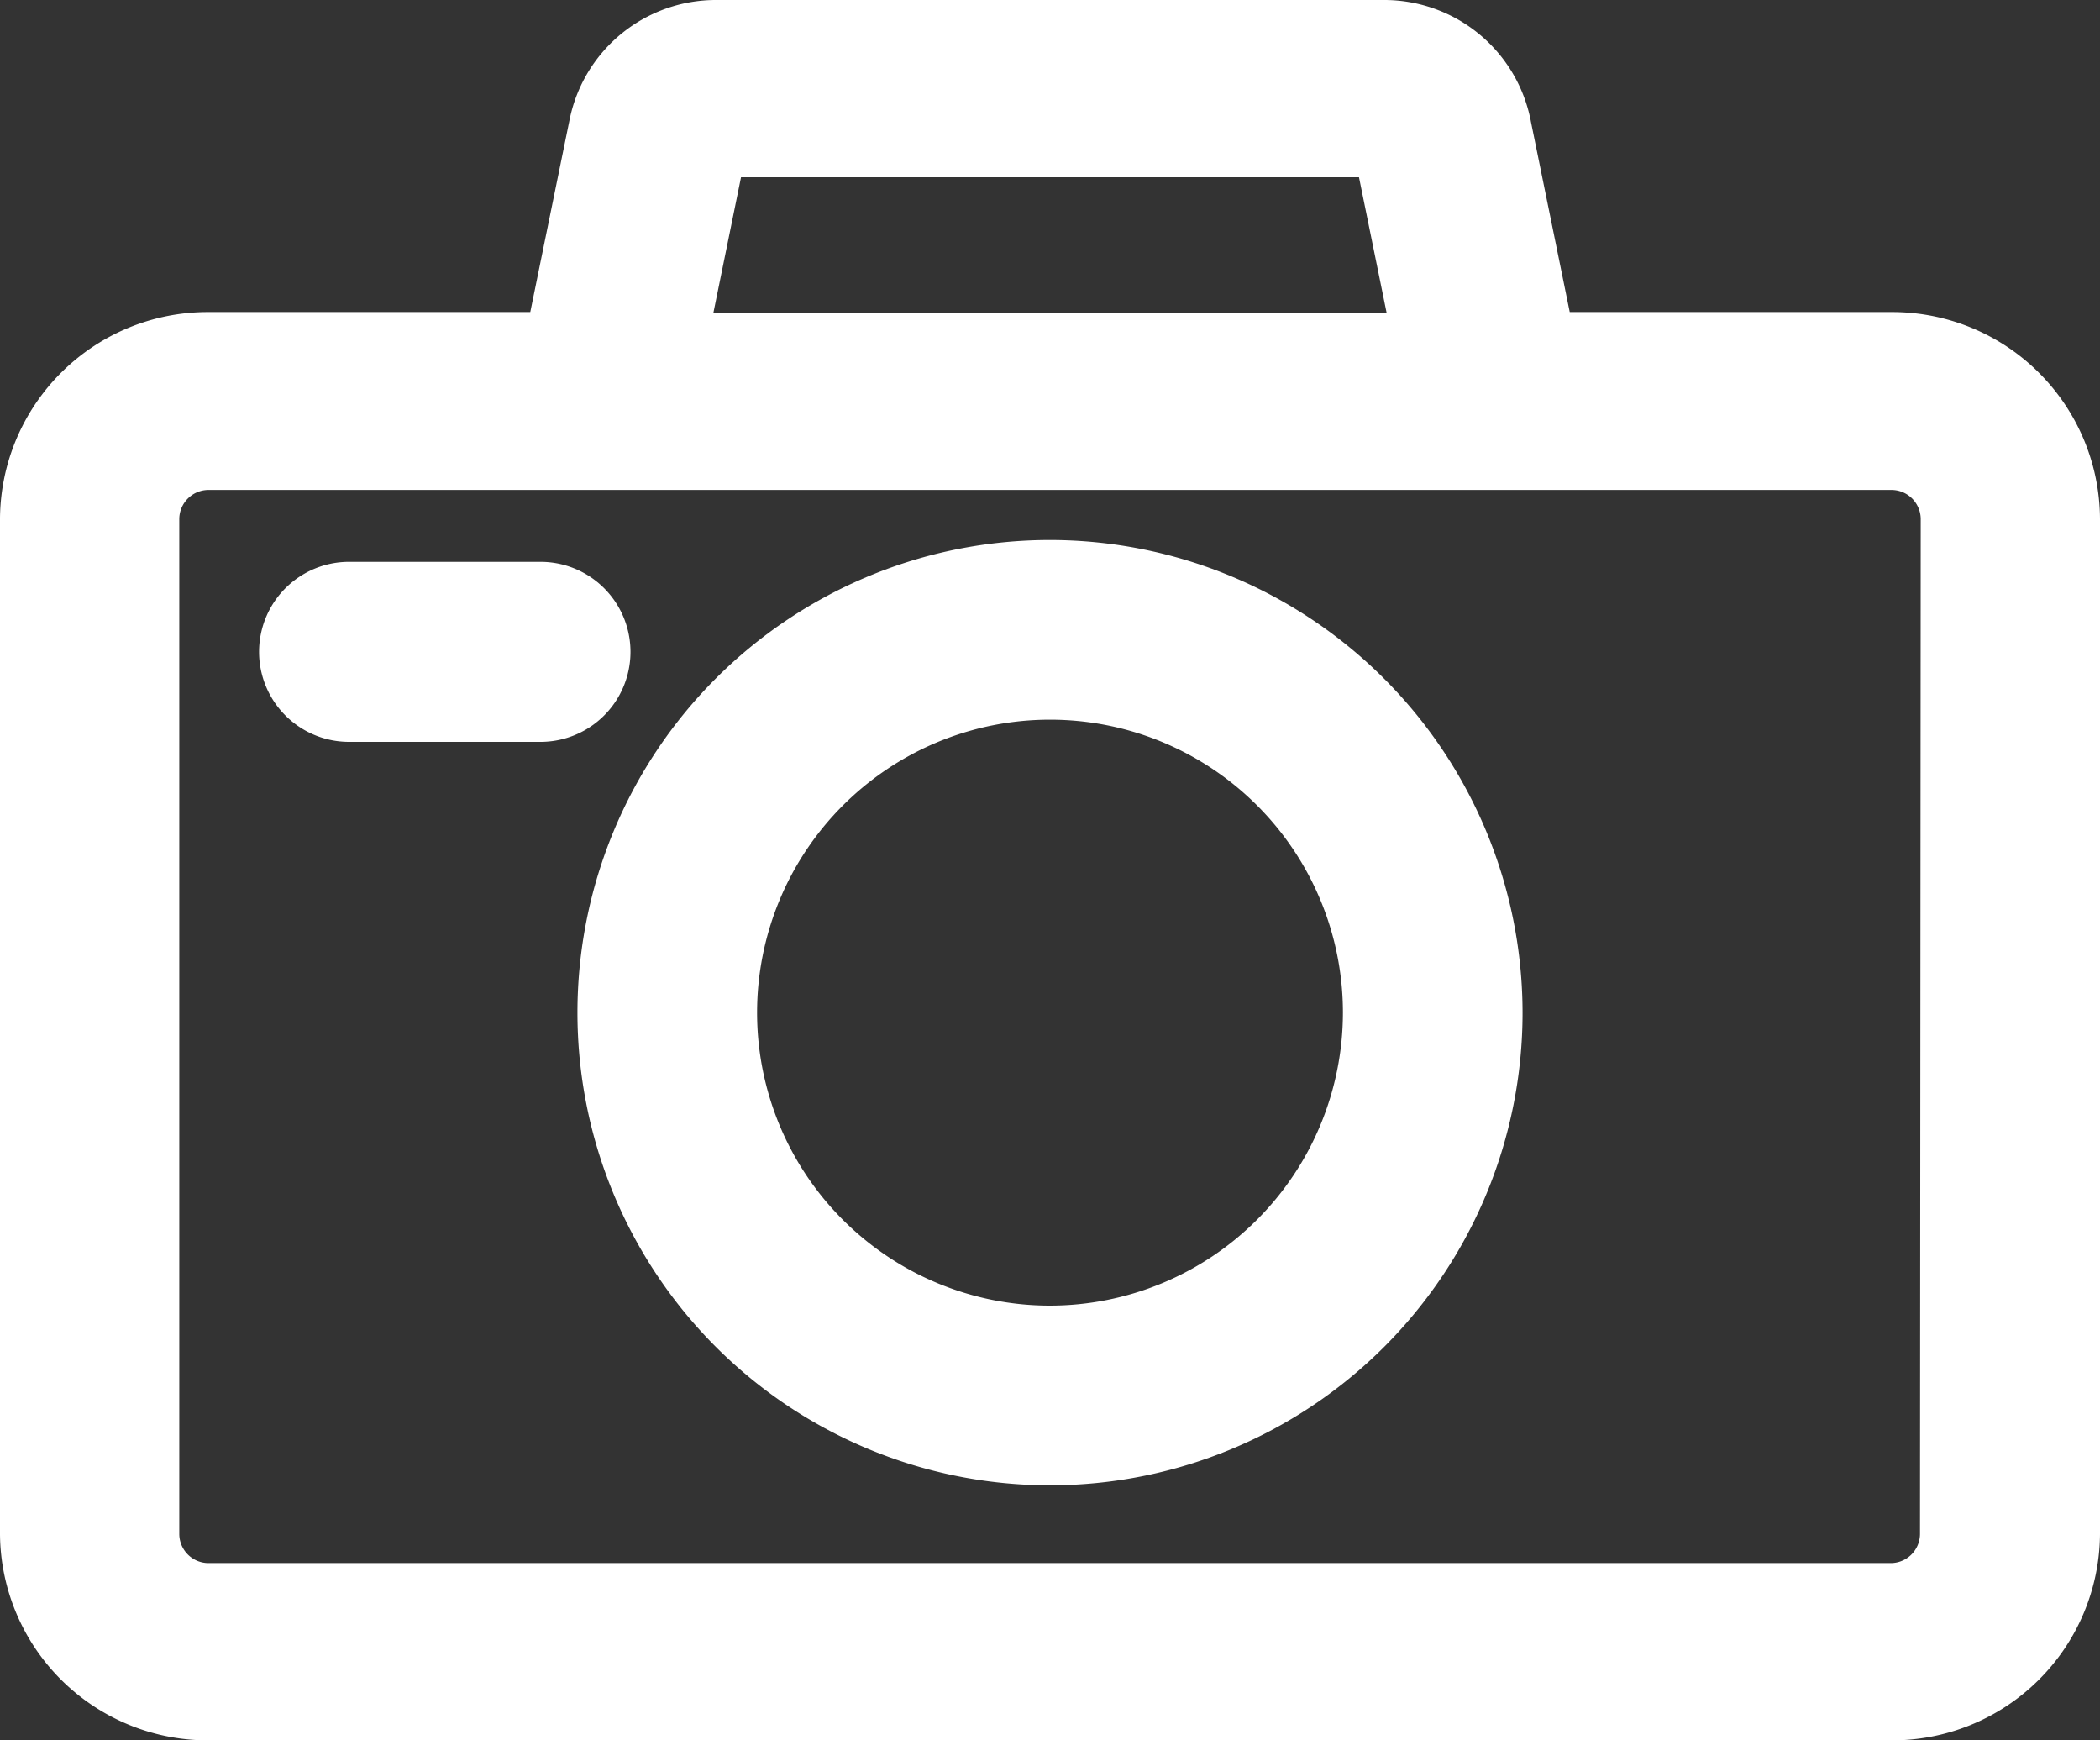 <svg xmlns="http://www.w3.org/2000/svg" width="17.5" height="14.5" viewBox="0 0 17.5 14.5">
  <rect x="0" y="0" width="17.5" height="14.5" fill="#333333" stroke="none"/>
  <g id="photo-camera" transform="translate(0.25 0.25)">
    <path id="Path_7" data-name="Path 7" d="M15.506,43.6H12.627l-.371-1.819A.994.994,0,0,0,11.279,41H5.721a.994.994,0,0,0-.977.785L4.373,43.6H1.494A1.482,1.482,0,0,0,0,45.07v8.465A1.482,1.482,0,0,0,1.494,55H15.506A1.482,1.482,0,0,0,17,53.535V45.07A1.482,1.482,0,0,0,15.506,43.6ZM5.721,41.977h5.558l.332,1.628H5.389ZM16,53.535a.494.494,0,0,1-.5.488H1.494a.494.494,0,0,1-.5-.488V45.07a.494.494,0,0,1,.5-.488H15.506a.494.494,0,0,1,.5.488Z" transform="translate(0 -41)" fill="#fff" stroke="#fff" stroke-width="0.5"/>
    <path id="Path_8" data-name="Path 8" d="M148.688,185a3.688,3.688,0,1,0,3.688,3.688A3.692,3.692,0,0,0,148.688,185Zm0,6.379a2.691,2.691,0,1,1,2.691-2.691A2.694,2.694,0,0,1,148.688,191.379Z" transform="translate(-140.188 -180.501)" fill="#fff" stroke="#fff" stroke-width="0.5"/>
    <path id="Path_9" data-name="Path 9" d="M67.093,185H65.5a.5.5,0,0,0,0,1h1.595a.5.5,0,0,0,0-1Z" transform="translate(-62.841 -180.319)" fill="#fff" stroke="#fff" stroke-width="0.5"/>
  </g>
</svg>
